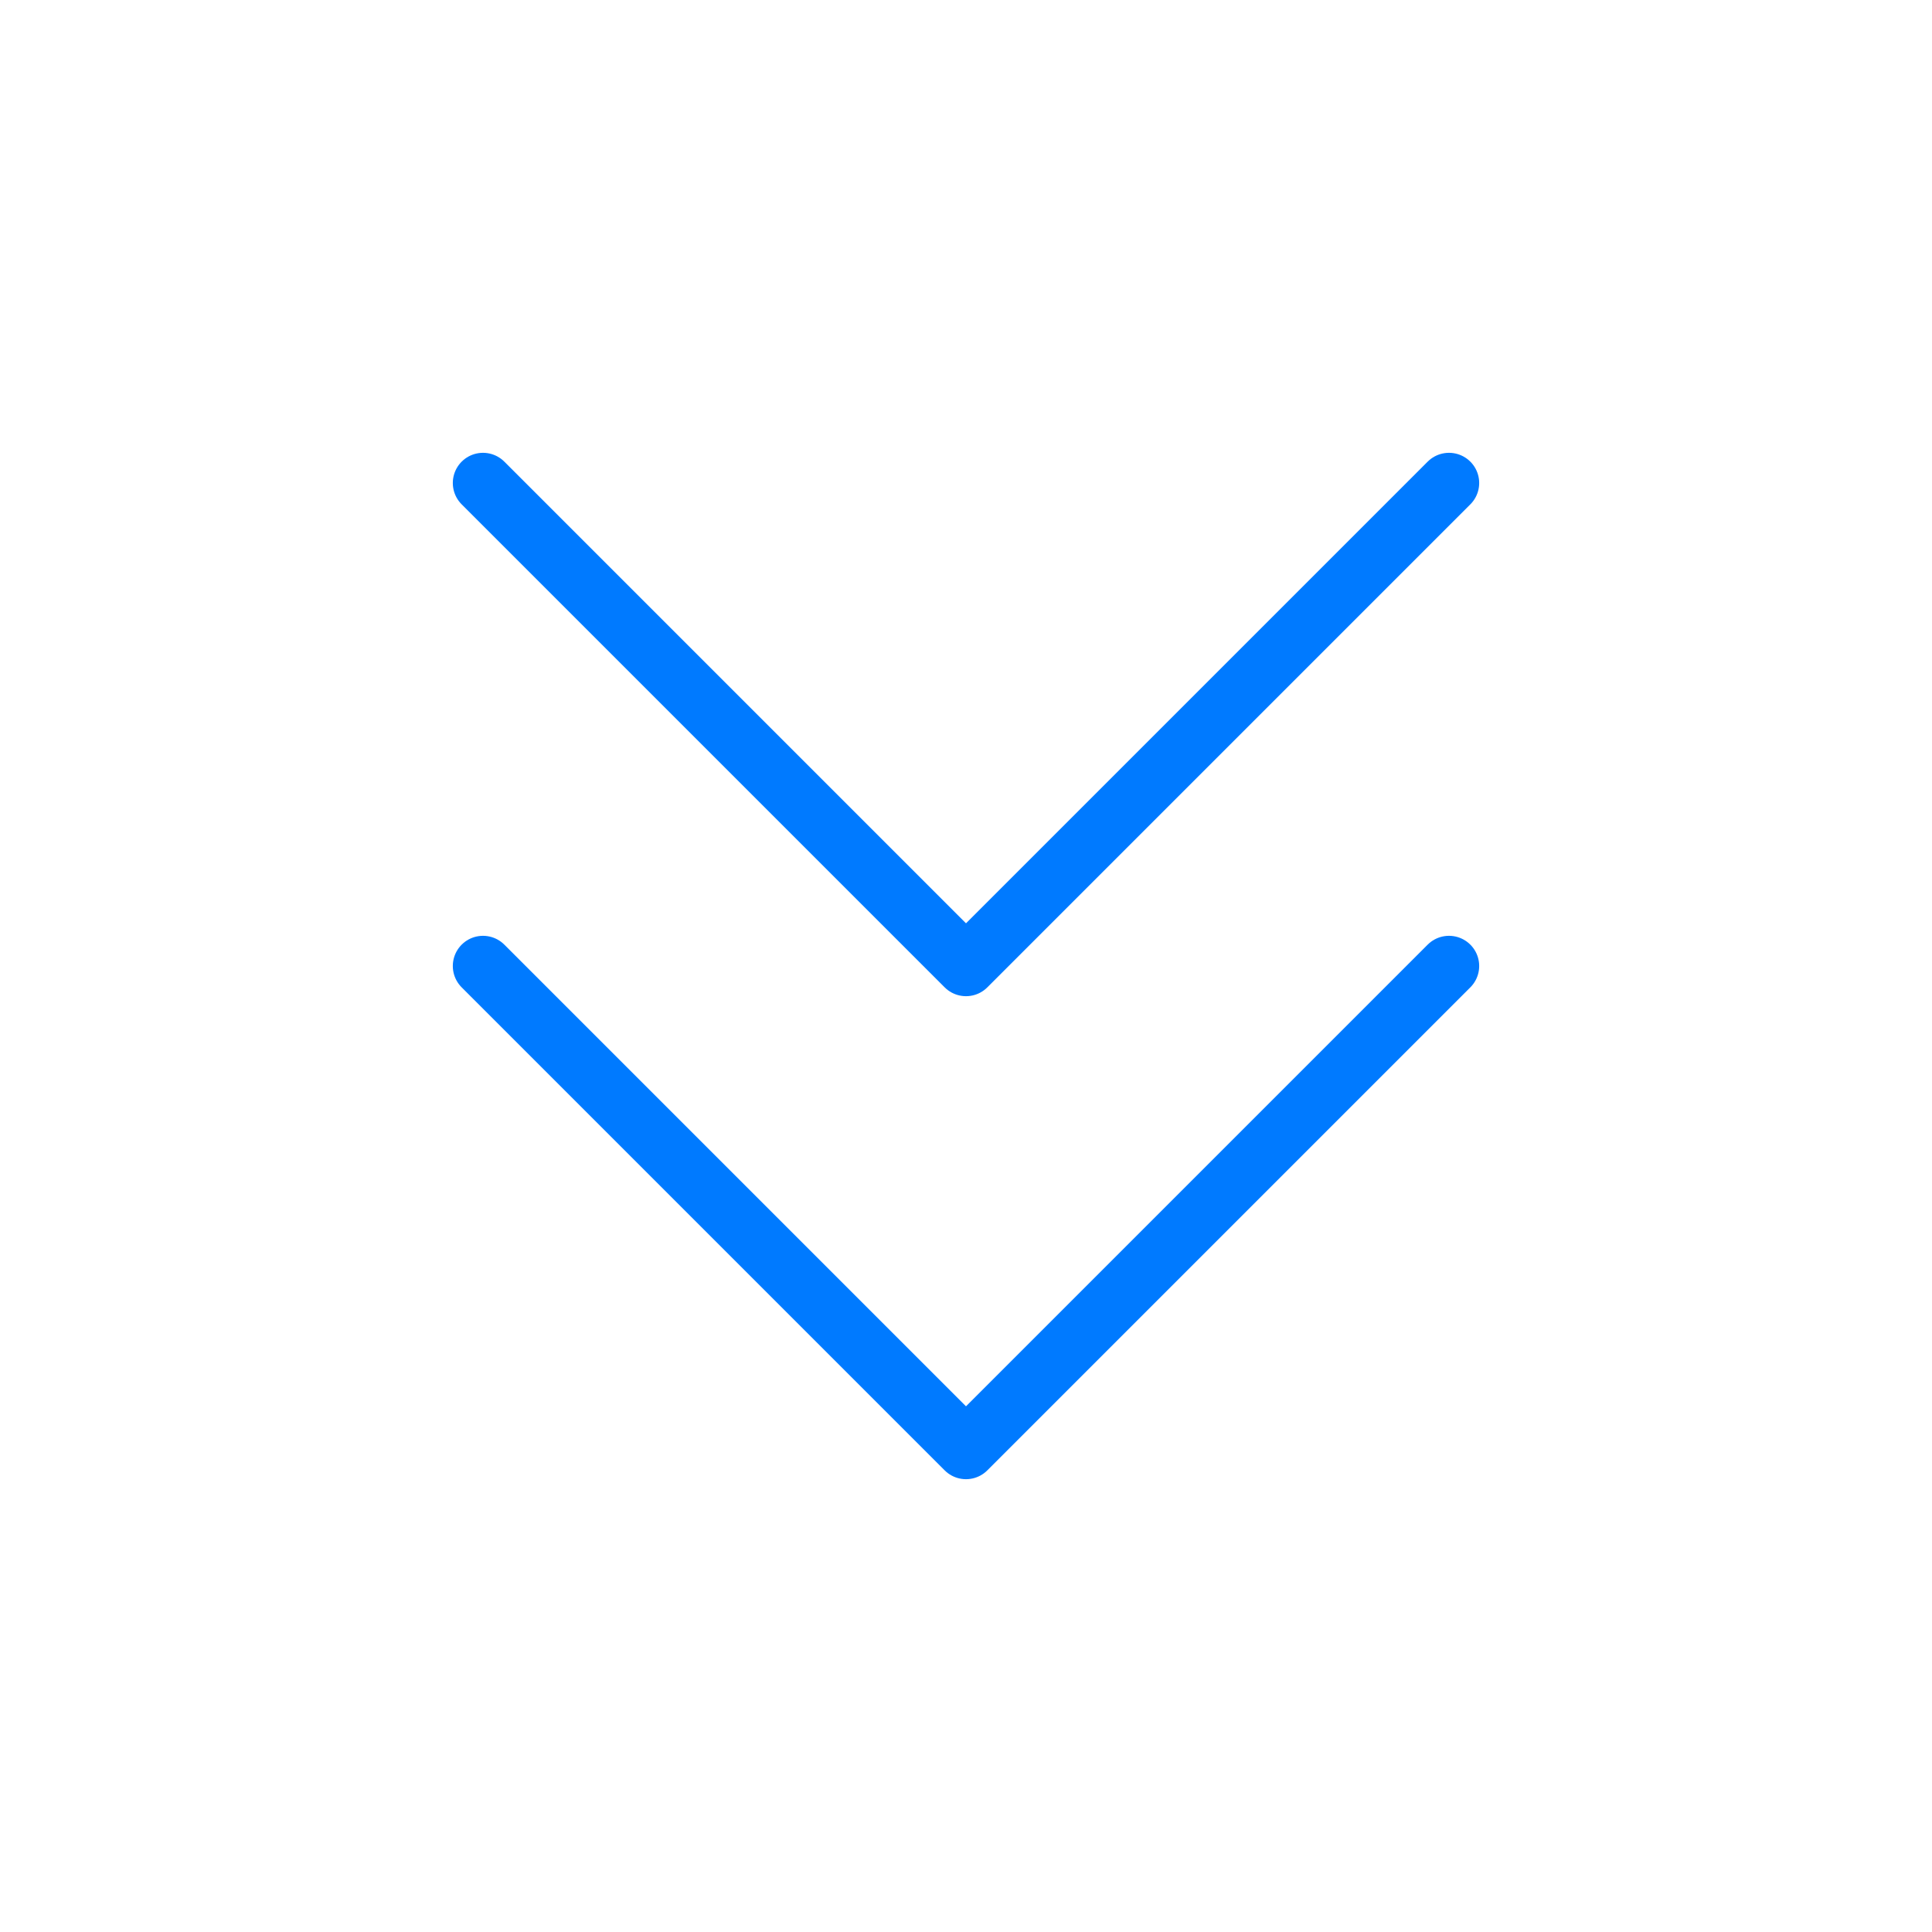 <?xml version="1.0" encoding="UTF-8"?>
<svg width="64px" height="64px" viewBox="0 0 64 64" version="1.1" xmlns="http://www.w3.org/2000/svg" xmlns:xlink="http://www.w3.org/1999/xlink">
    <!-- Generator: Sketch 54.1 (76490) - https://sketchapp.com -->
    <title>icons/chevron-down-double</title>
    <desc>Created with Sketch.</desc>
    <g id="icons/chevron-down-double" stroke="none" stroke-width="1" fill="none" fill-rule="evenodd" stroke-linecap="round" stroke-linejoin="round">
        <path d="M16,16 L32,32 L48,16 M16,32 L32,48 L48,32" id="border" stroke="#007AFF" stroke-width="2" fill-rule="nonzero"></path>
    </g>
</svg>